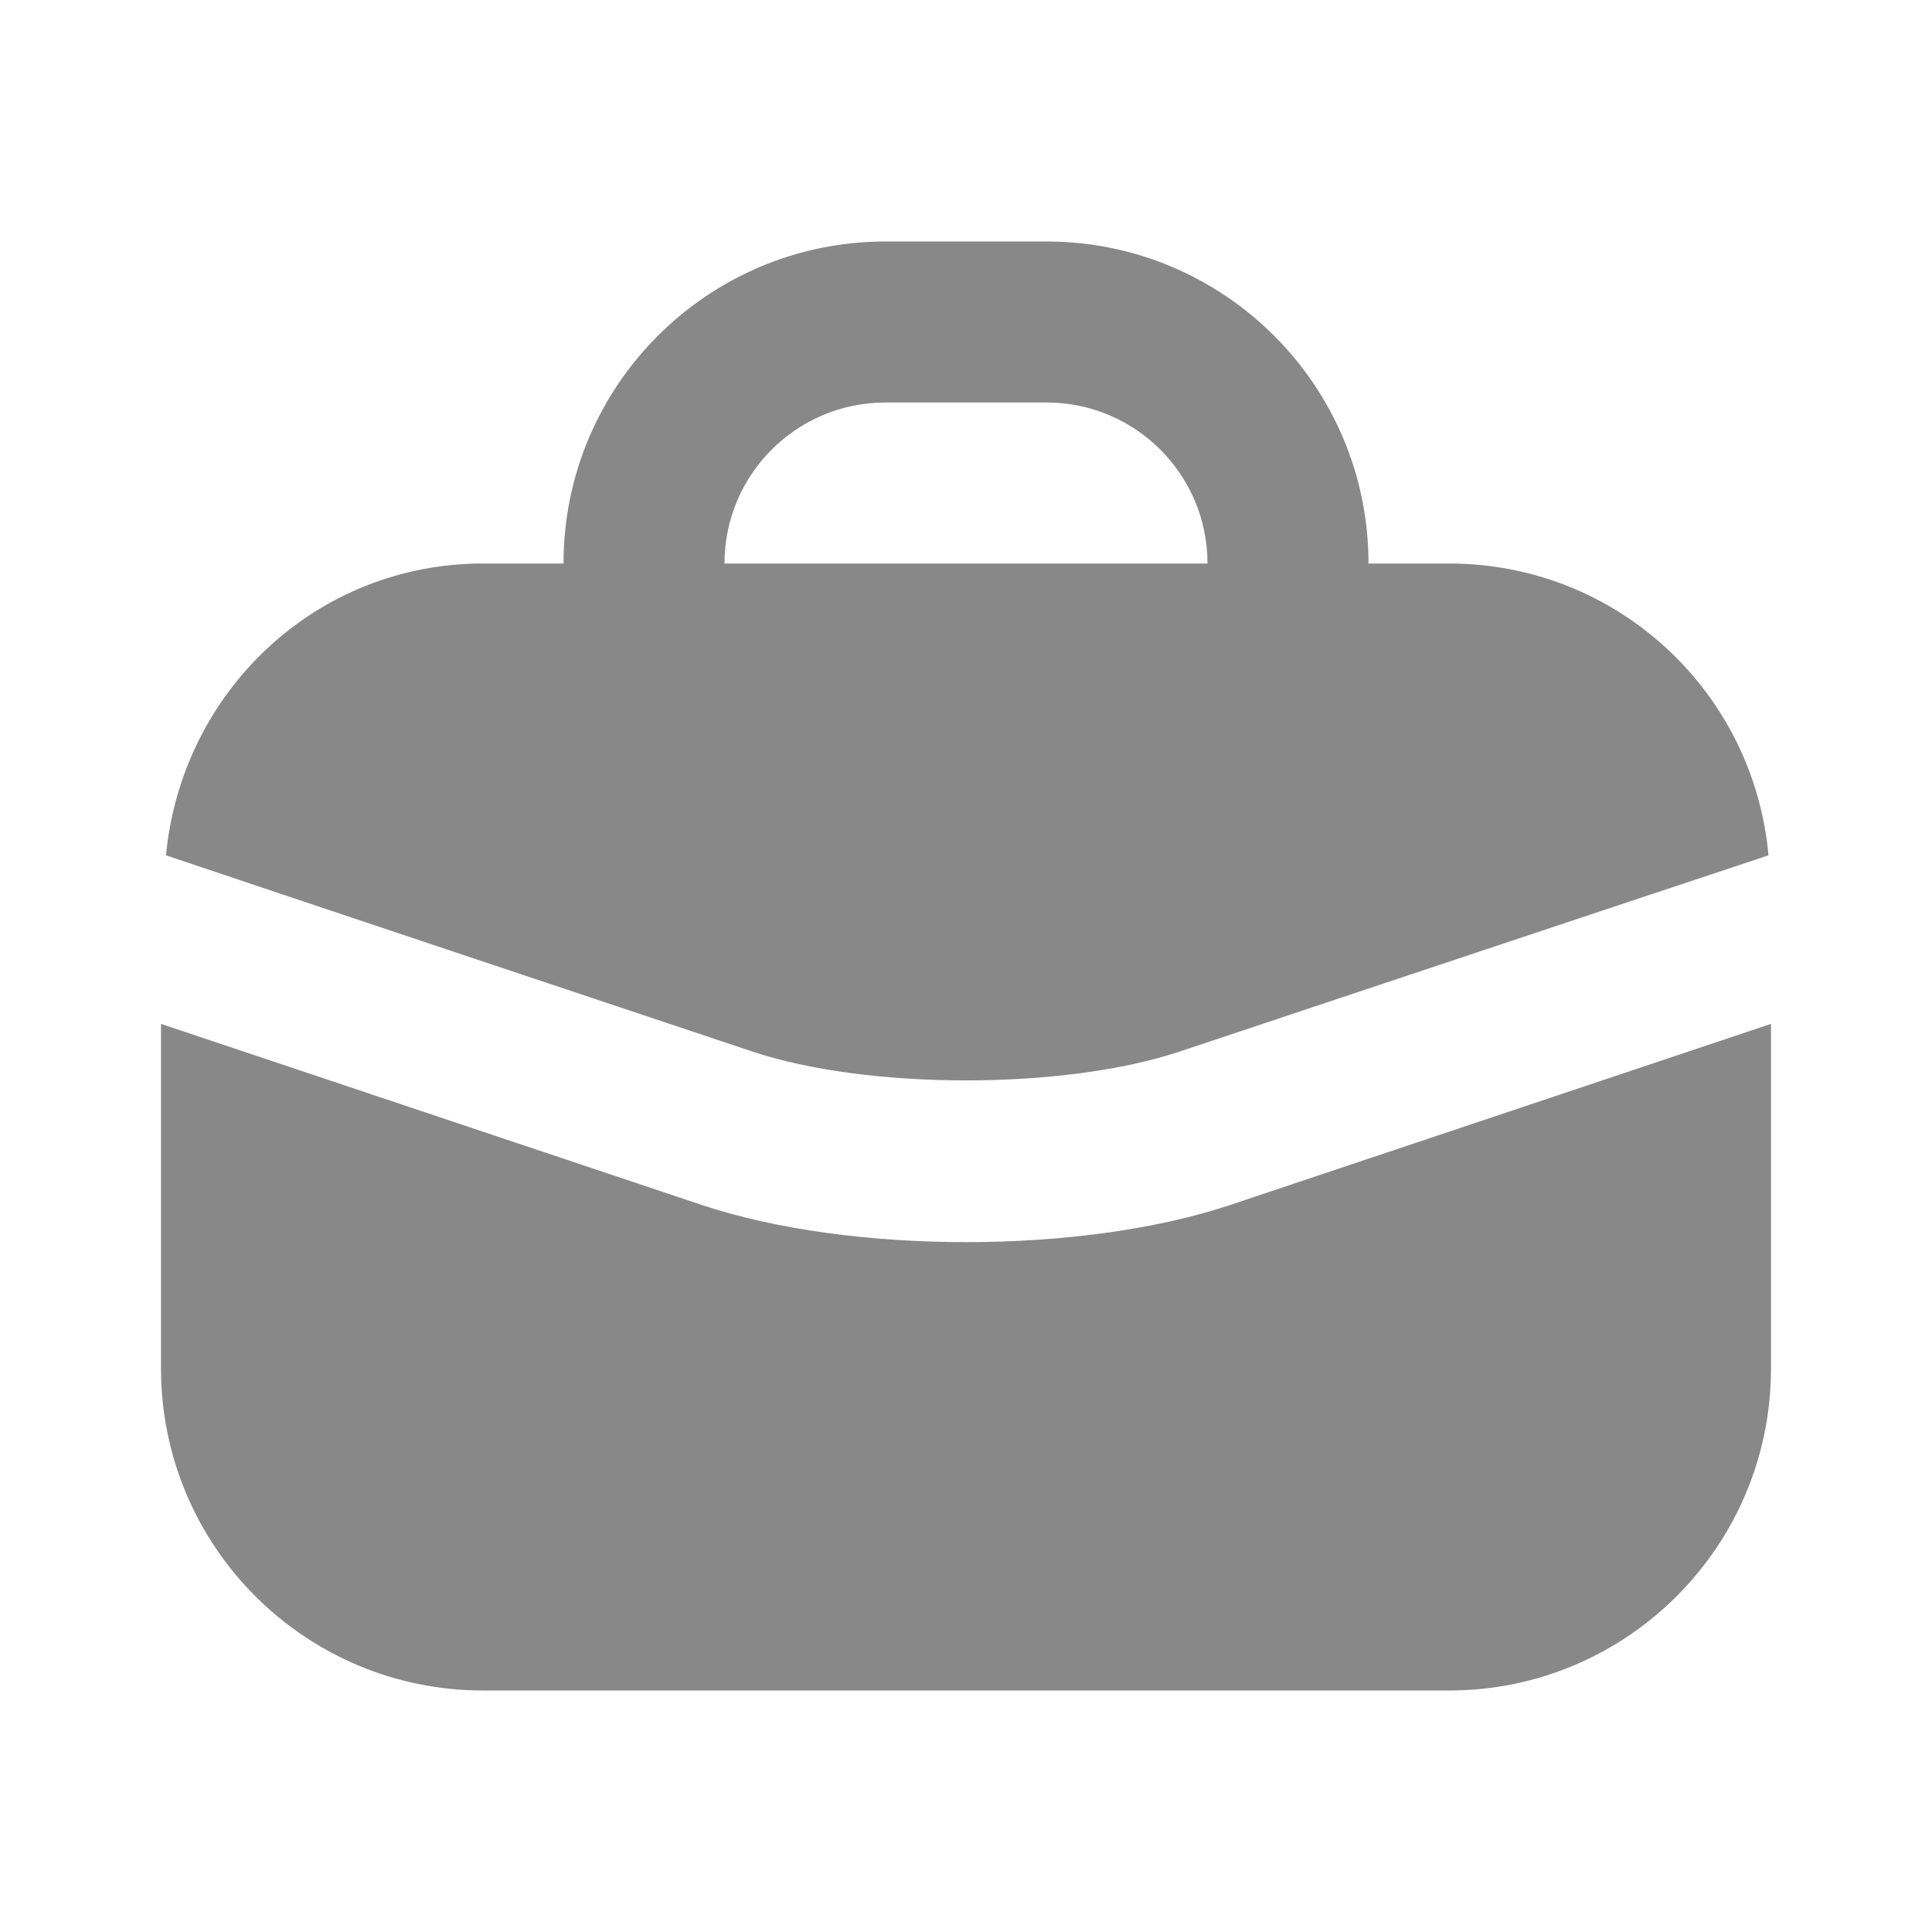 <svg width="24" height="24" viewBox="0 0 24 24" fill="none" xmlns="http://www.w3.org/2000/svg">
<path d="M11 3C8.791 3 7 4.791 7 7H6C3.92 7 2.255 8.596 2.062 10.625C2.568 10.798 9.344 13.063 9.344 13.062C10.779 13.541 13.221 13.541 14.656 13.062C14.656 13.062 19.838 11.332 21.969 10.625C21.784 8.588 20.085 7 18 7H17C17 4.791 15.209 3 13 3H11ZM11 5H13C14.105 5 15 5.895 15 7H9C9 5.895 9.895 5 11 5ZM2 12.719V17C2 19.209 3.791 21 6 21H18C20.209 21 22 19.209 22 17V12.719L15.281 14.969C13.436 15.584 10.564 15.584 8.719 14.969L2 12.719Z" fill="#888888"/>
</svg>
